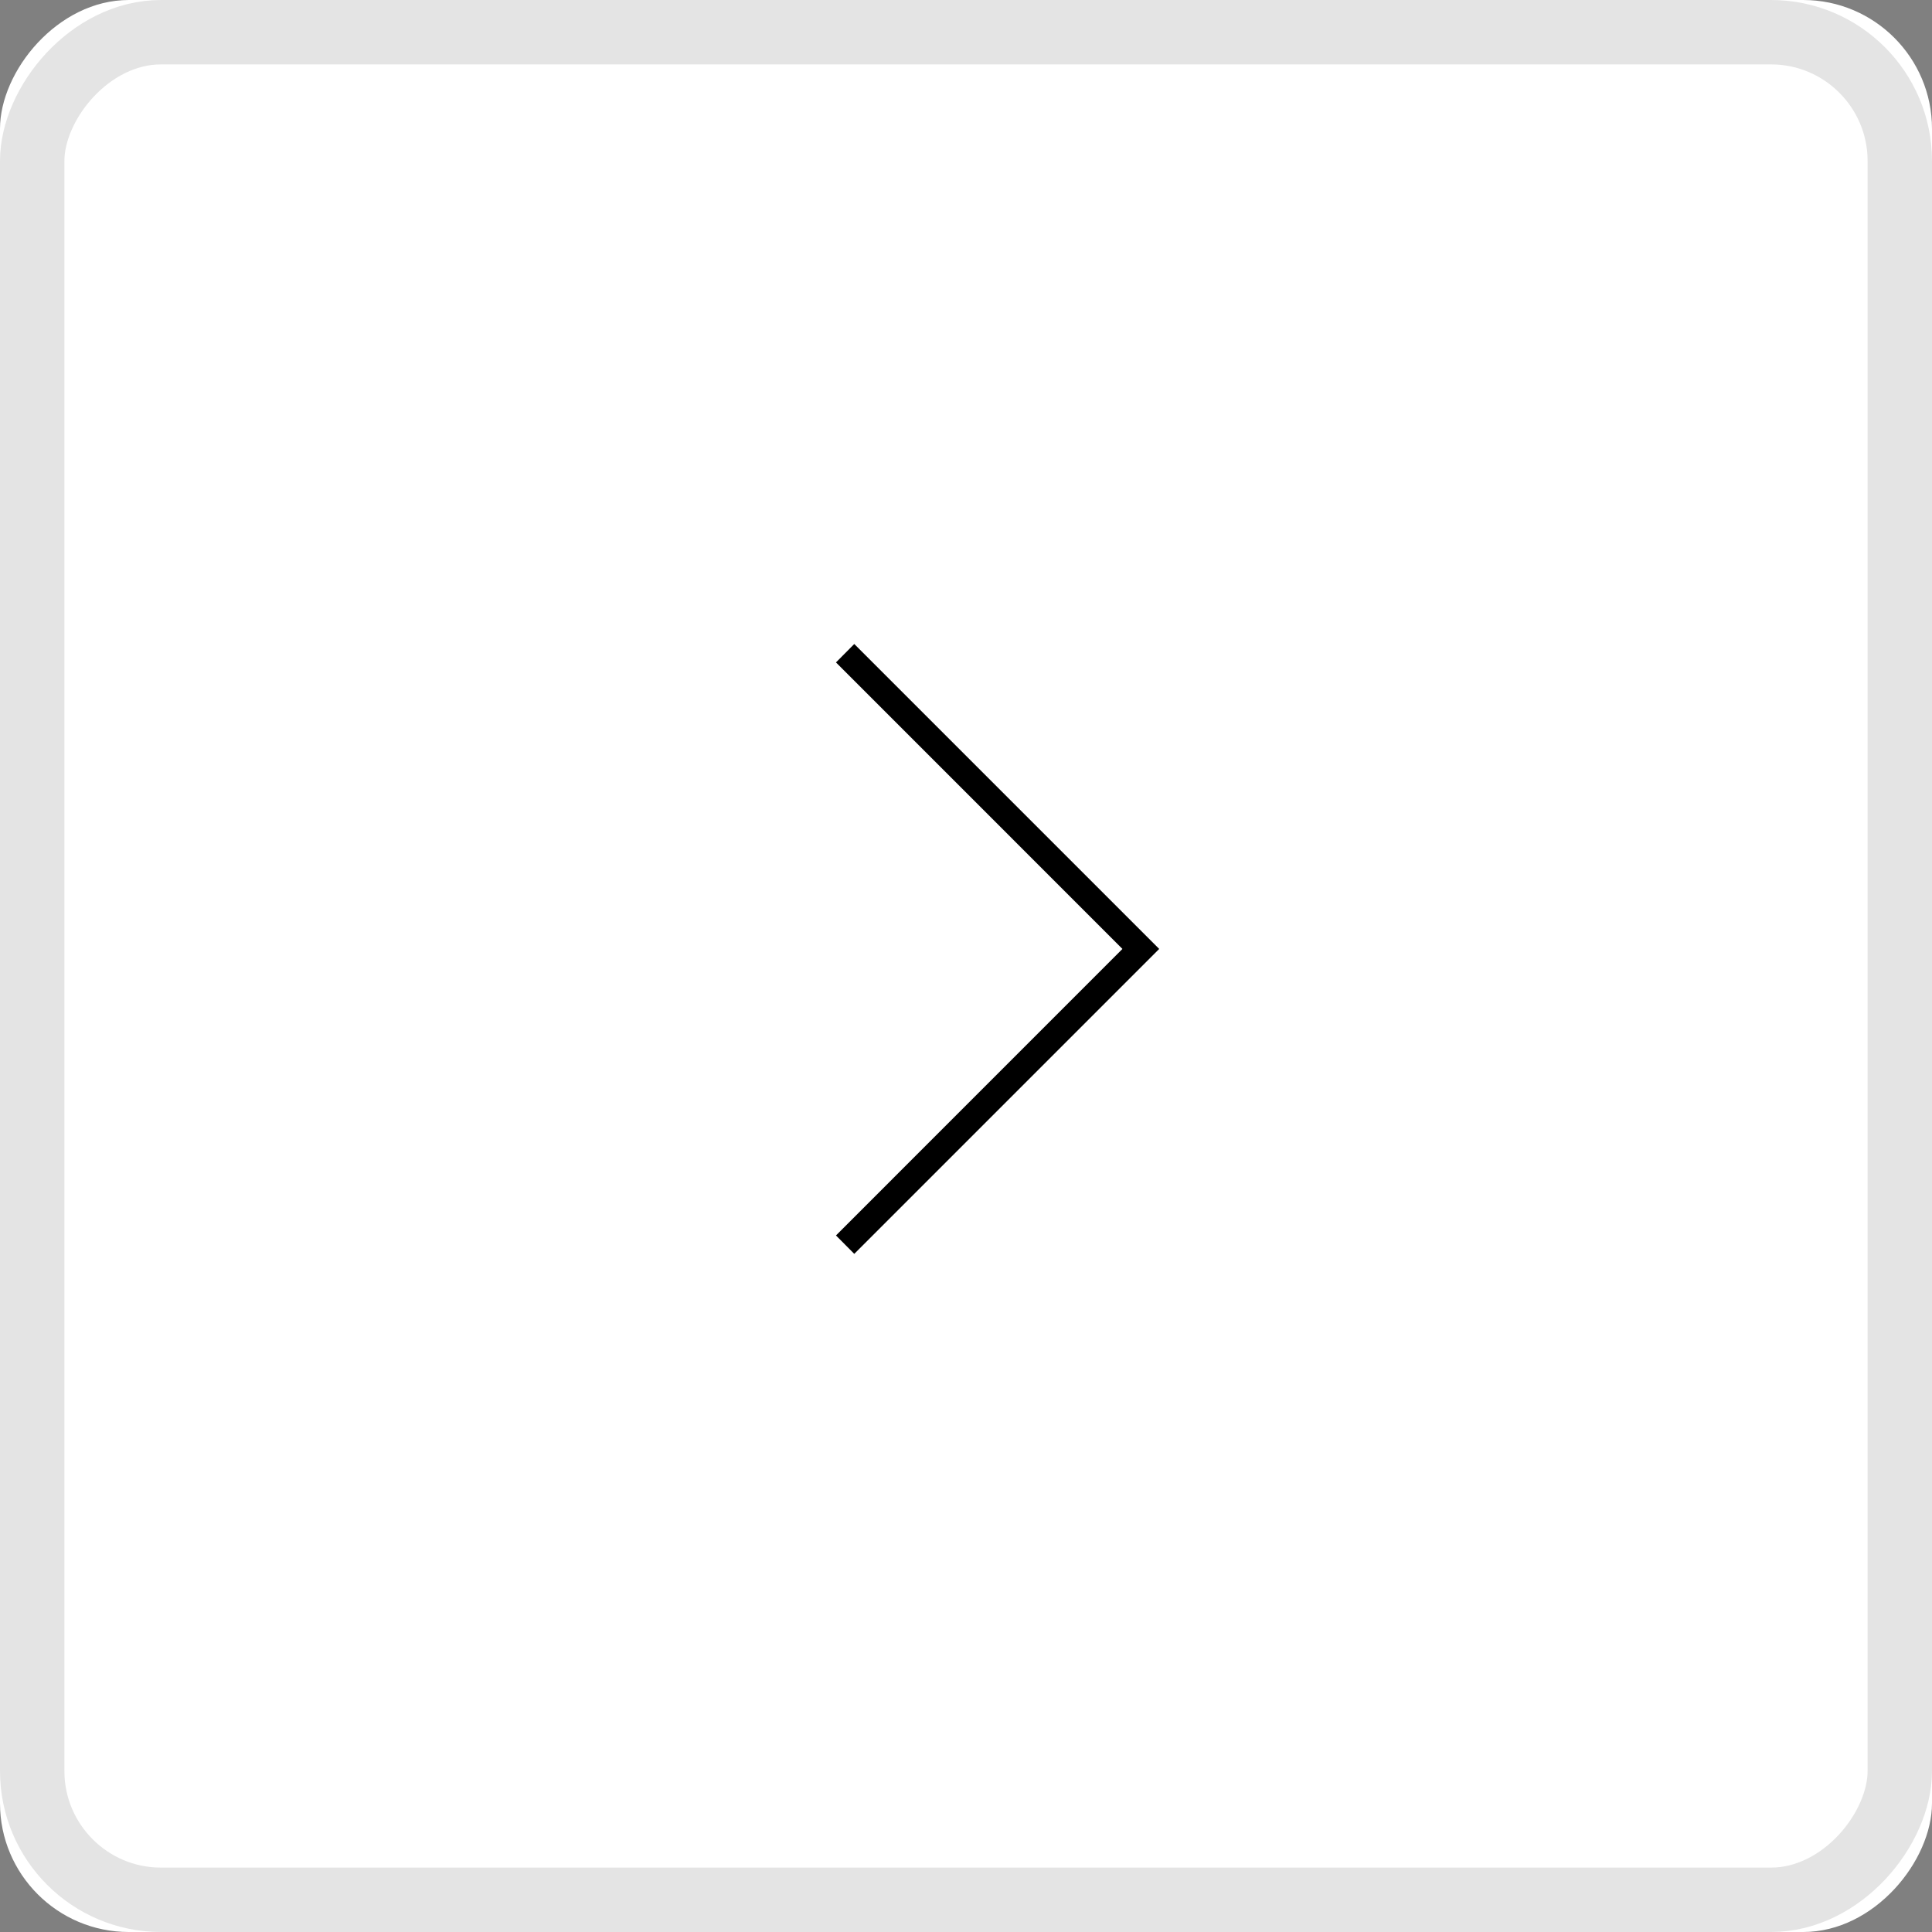 <?xml version="1.0" encoding="UTF-8"?>
<svg width="30px" height="30px" viewBox="0 0 30 30" version="1.1" xmlns="http://www.w3.org/2000/svg" xmlns:xlink="http://www.w3.org/1999/xlink">
    <rect x="0" y="0" width="30" height="30" fill="#808080" stroke="none"/>
    <!-- Generator: Sketch 46.2 (44496) - http://www.bohemiancoding.com/sketch -->
    <title>Group 5</title>
    <desc>Created with Sketch.</desc>
    <defs>
        <rect id="path-1" x="0" y="0" width="30" height="30" rx="2"></rect>
    </defs>
    <g id="Page-1" stroke="none" stroke-width="1" fill="none" fill-rule="evenodd">
        <g id="Group-5">
            <g id="Group-3">
                <g id="menu-icon" opacity="0.6" transform="translate(11, 15) rotate(90) translate(-11, -15) translate(2, 6)">
                    <g id="Group">
                        <polygon id="Shape" points="0 0 18 0 18 18 0 18"></polygon>
                        <path d="M9,6 C9.825,6 10.5,5.325 10.5,4.5 C10.5,3.675 9.825,3 9,3 C8.175,3 7.5,3.675 7.5,4.5 C7.5,5.325 8.175,6 9,6 Z M9,7.5 C8.175,7.5 7.5,8.175 7.5,9 C7.5,9.825 8.175,10.5 9,10.5 C9.825,10.5 10.5,9.825 10.5,9 C10.5,8.175 9.825,7.5 9,7.5 Z M9,12 C8.175,12 7.5,12.675 7.5,13.5 C7.5,14.325 8.175,15 9,15 C9.825,15 10.5,14.325 10.5,13.5 C10.5,12.675 9.825,12 9,12 Z" id="Shape" fill="#000000"></path>
                    </g>
                </g>
                <g id="Group-6-Copy" transform="translate(15, 15) scale(-1, 1) translate(-15, -15) ">
                    <g id="Rectangle-5">
                        <use fill="#FFFFFF" fill-rule="evenodd" xlink:href="#path-1"></use>
                        <rect stroke="#E4E4E4" stroke-width="1" x="0.5" y="0.5" width="29" height="29" rx="2"></rect>
                    </g>
                    <polygon id="Shape" fill="#000000" points="16.735 10 12 14.735 16.735 19.47 17.019 19.184 12.571 14.735 17.019 10.286"></polygon>
                </g>
            </g>
        </g>
    </g>
</svg>